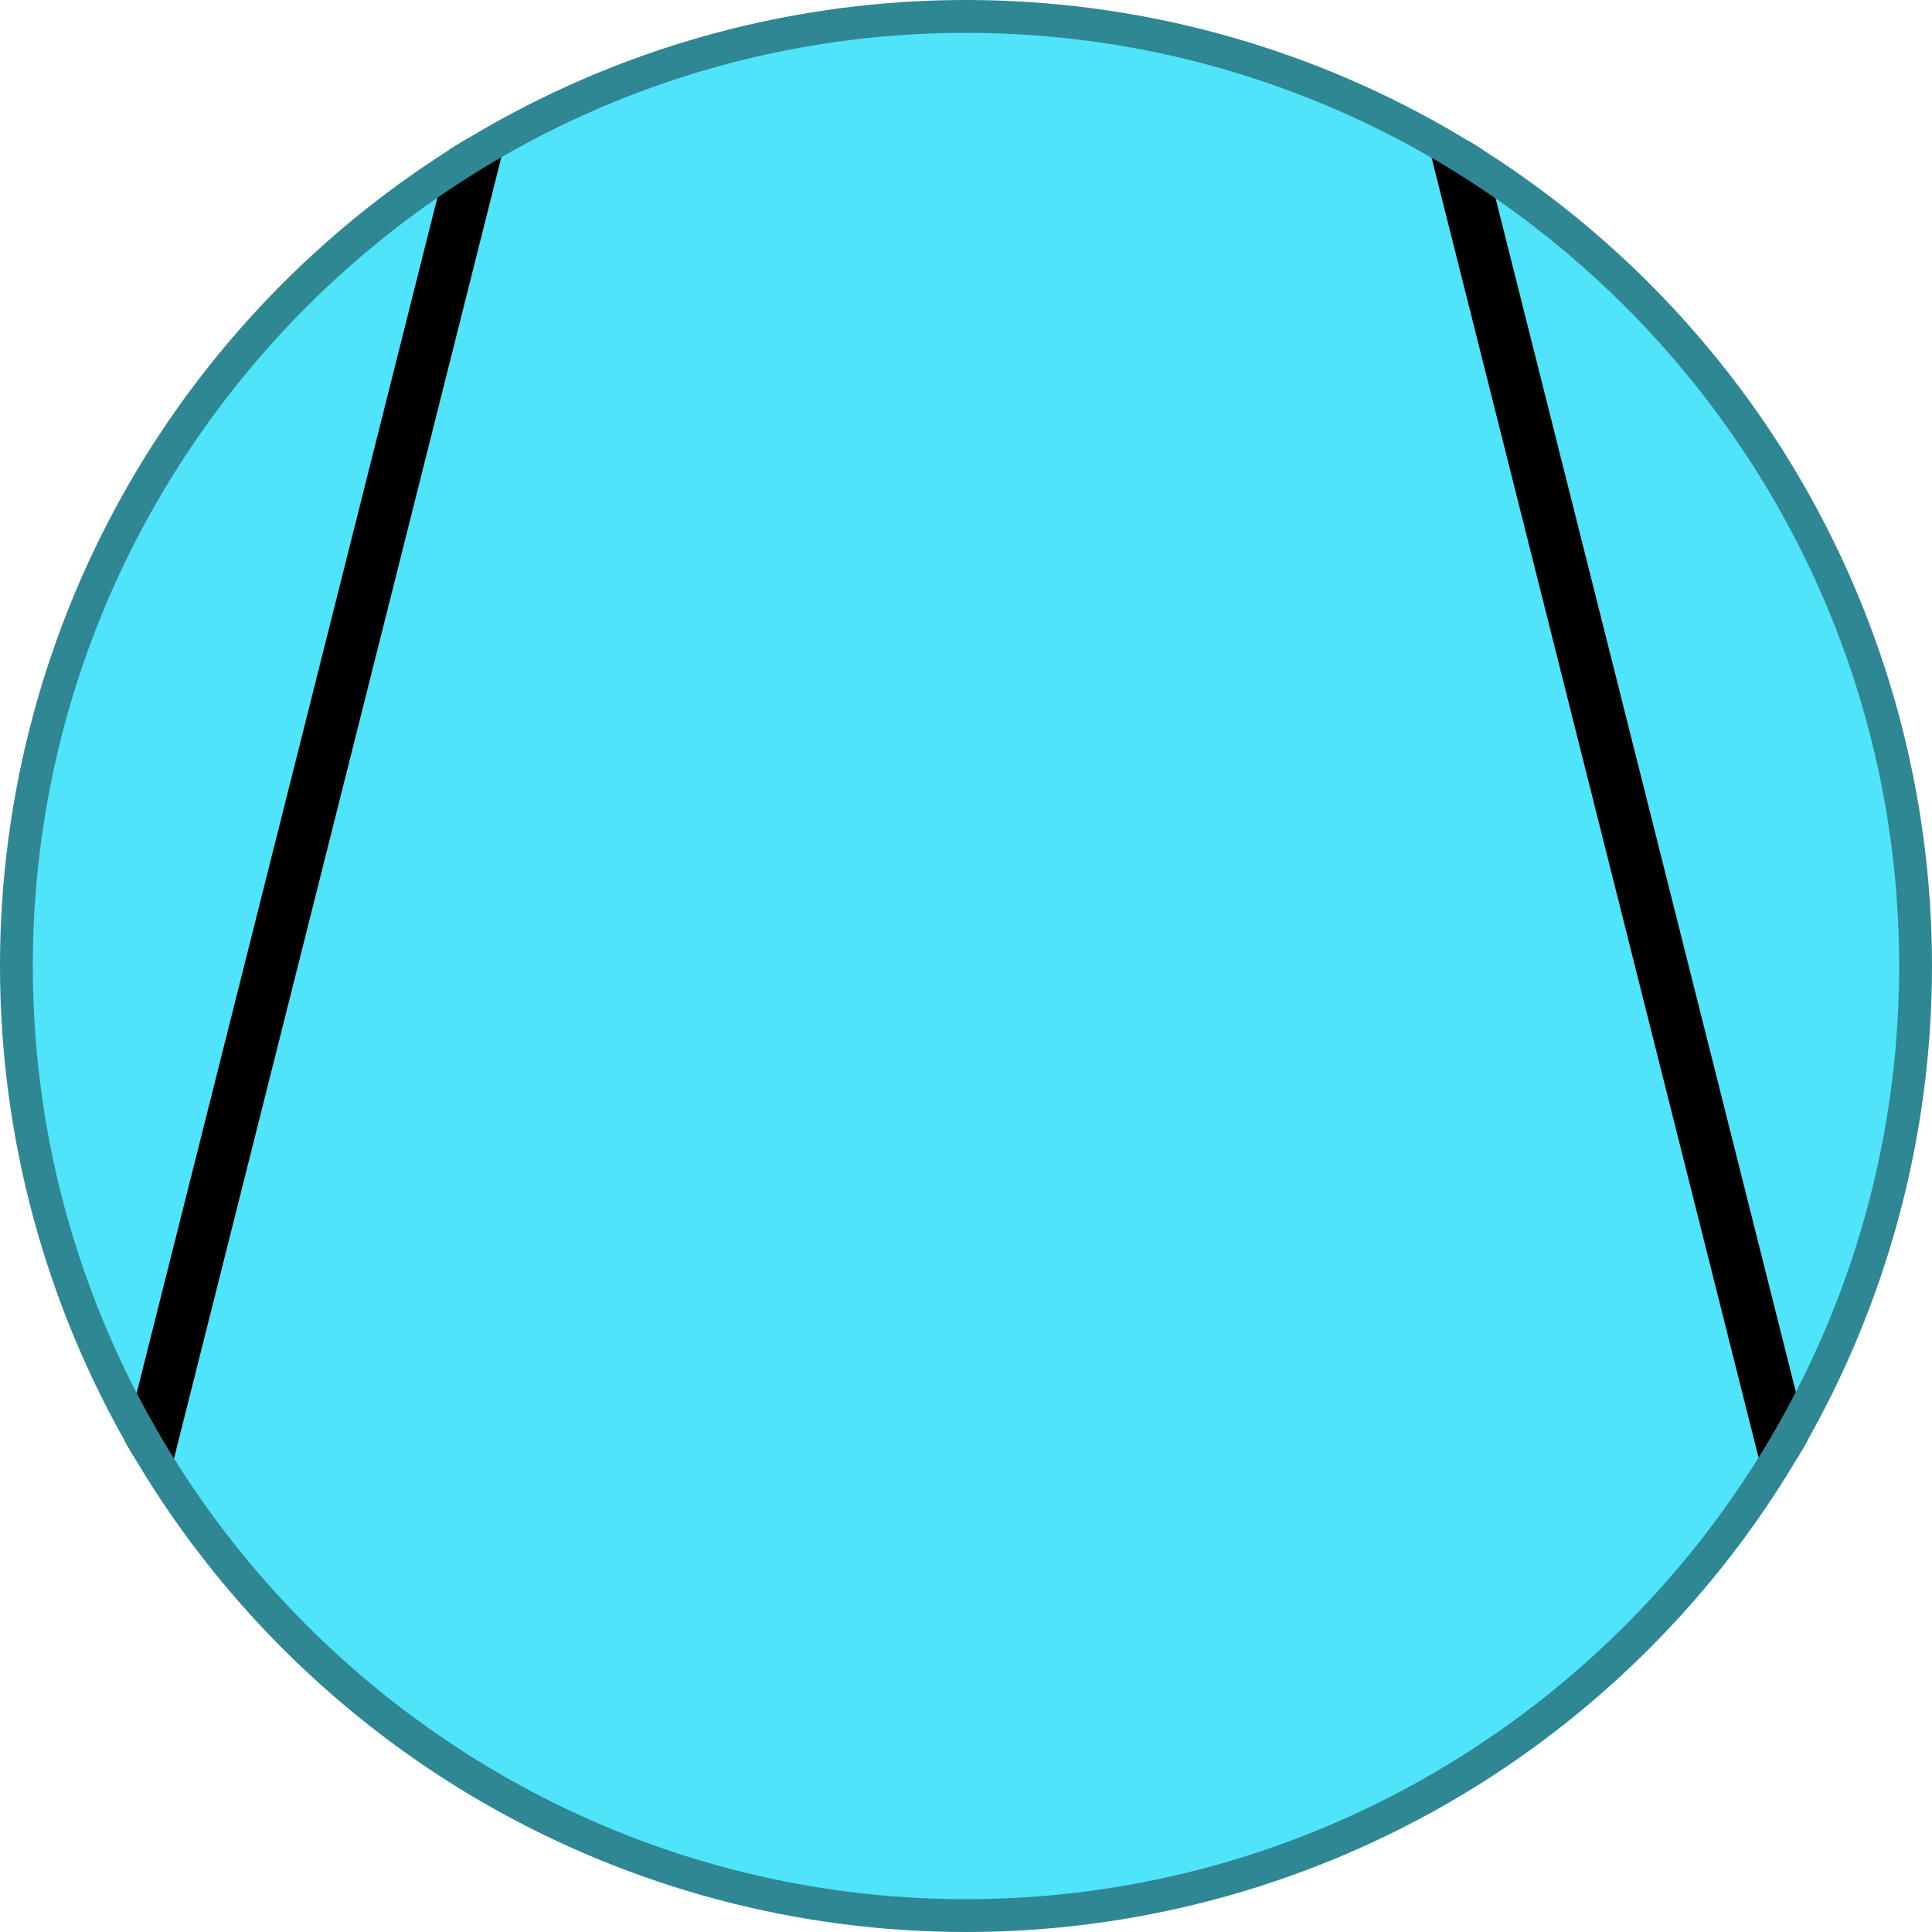 <?xml version="1.0" encoding="utf-8"?>
<!-- Generator: Adobe Illustrator 21.0.0, SVG Export Plug-In . SVG Version: 6.00 Build 0)  -->
<svg version="1.1" id="Layer_1" xmlns="http://www.w3.org/2000/svg" xmlns:xlink="http://www.w3.org/1999/xlink" x="0px" y="0px"
	 viewBox="0 0 100 100" style="enable-background:new 0 0 100 100;" xml:space="preserve">
<style type="text/css">
	.st0{clip-path:url(#SVGID_2_);}
	.st1{fill:#4FE4FA;}
	.st2{fill:none;}
	.st3{fill:#2F8794;}
</style>
<g>
	<g>
		<defs>
			<circle id="SVGID_1_" cx="50" cy="50" r="50"/>
		</defs>
		<clipPath id="SVGID_2_">
			<use xlink:href="#SVGID_1_"  style="overflow:visible;"/>
		</clipPath>
		<g class="st0">
			<circle class="st1" cx="50" cy="50" r="49.1"/>
			<line class="st2" x1="50" y1="1.7" x2="43.5" y2="10.9"/>
			<line class="st2" x1="50" y1="1.7" x2="56.5" y2="10.9"/>
			<g>
				<line class="st2" x1="15.7" y1="83.6" x2="24.5" y2="82.1"/>
				<line class="st2" x1="15.7" y1="83.6" x2="17.3" y2="74.8"/>
			</g>
			<g>
				<line class="st2" x1="84.3" y1="83.6" x2="75.5" y2="82.1"/>
				<g>
					<line class="st2" x1="84.3" y1="83.6" x2="82.7" y2="74.8"/>
					<g>
						<rect x="-18.981" y="40.092" transform="matrix(0.244 -0.97 0.97 0.244 -27.965 47.015)" width="70.3" height="2.7"/>
						<rect x="82.507" y="6.406" transform="matrix(0.97 -0.244 0.244 0.97 -7.597 21.679)" width="2.7" height="70.306"/>
					</g>
				</g>
			</g>
			<path class="st3" d="M50,100C22.4,100,0,77.6,0,50S22.4,0,50,0s50,22.4,50,50S77.6,100,50,100z M50,1.7C23.4,1.7,1.7,23.4,1.7,50
				S23.4,98.3,50,98.3S98.3,76.6,98.3,50S76.6,1.7,50,1.7z"/>
		</g>
	</g>
</g>
</svg>
